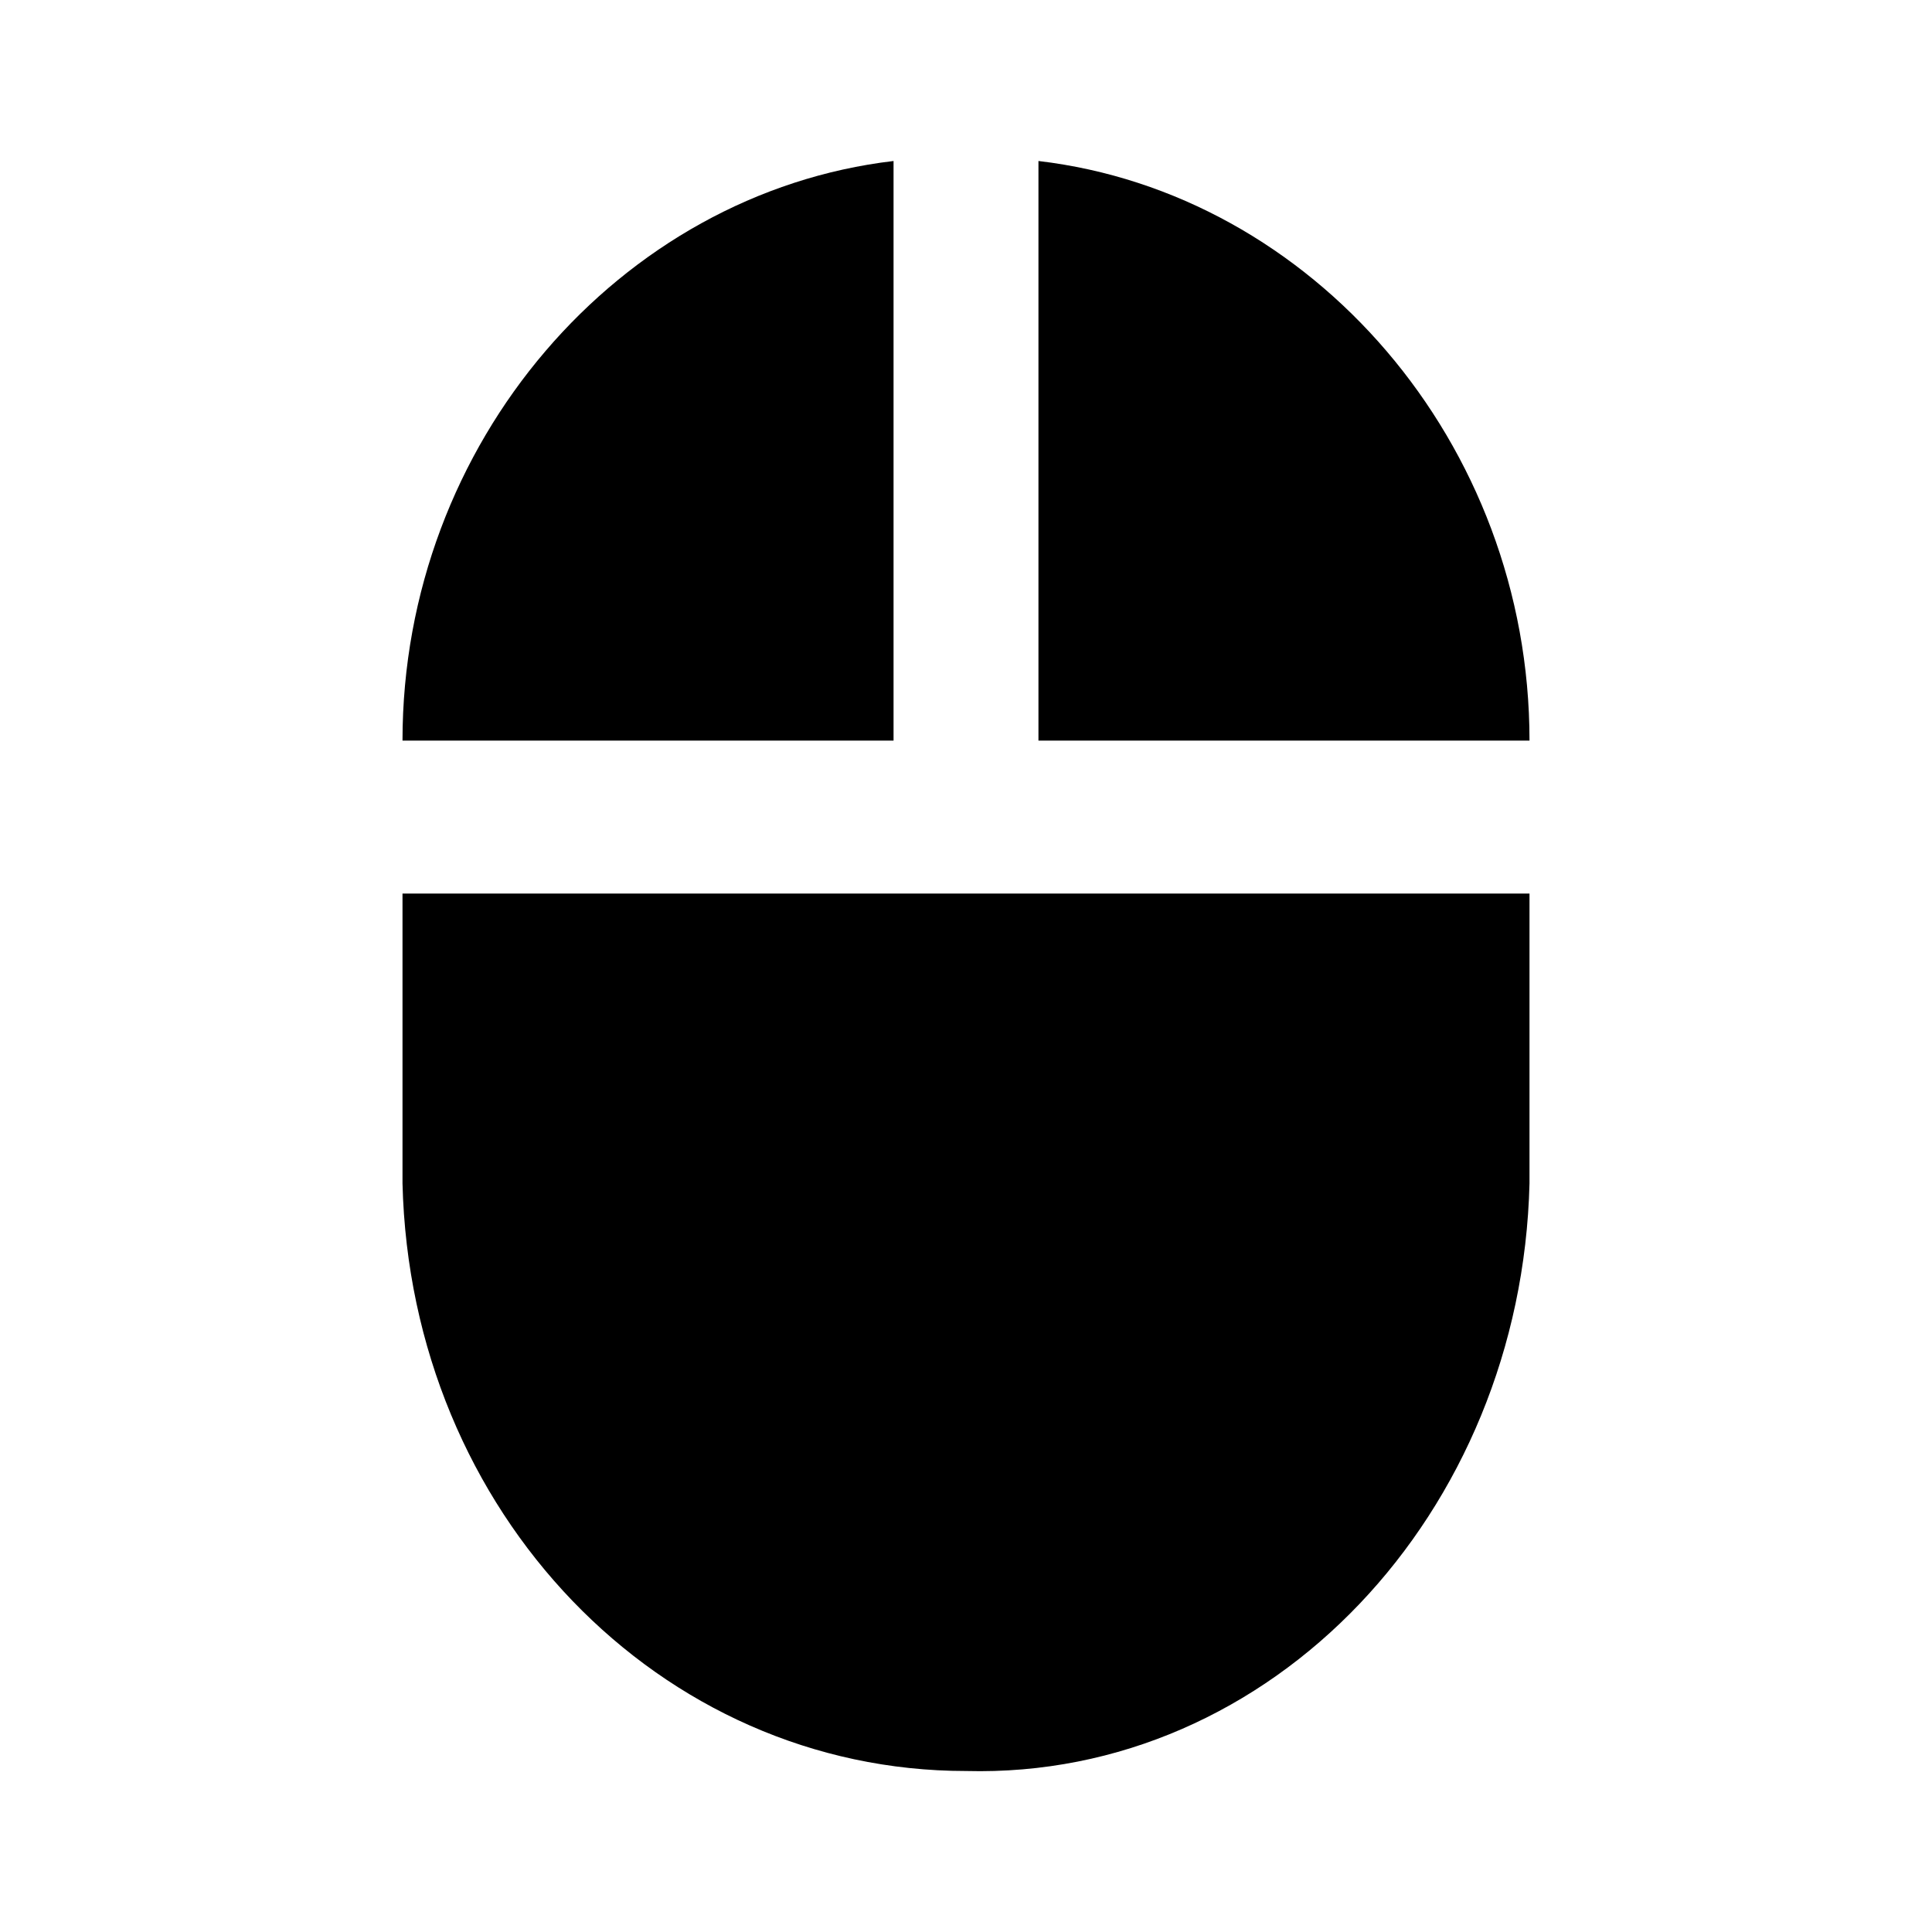 <?xml version="1.0" encoding="utf-8"?>
<!-- Generator: Adobe Illustrator 20.1.0, SVG Export Plug-In . SVG Version: 6.00 Build 0)  -->
<svg version="1.1" id="Layer_1" xmlns="http://www.w3.org/2000/svg" xmlns:xlink="http://www.w3.org/1999/xlink" x="0px" y="0px"
	 viewBox="0 0 24 24" style="enable-background:new 0 0 24 24;" xml:space="preserve">
<style type="text/css">
	.st0{fill:none;}
</style>
<title>mouse</title>
<g id="EUXICONS">
	<g id="mouse">
		<path id="Shape" d="M12.9,2v7.2H19C19,5.5,16.3,2.4,12.9,2z M5,14.7c0.1,4.1,3.2,7.3,7,7.3c3.8,0.1,6.9-3.2,7-7.3v-3.6H5V14.7z
			 M11.1,2C7.7,2.4,5,5.5,5,9.2h6.1V2z"/>
	</g>
</g>
<rect y="0" class="st0" width="24" height="24"/>
</svg>
